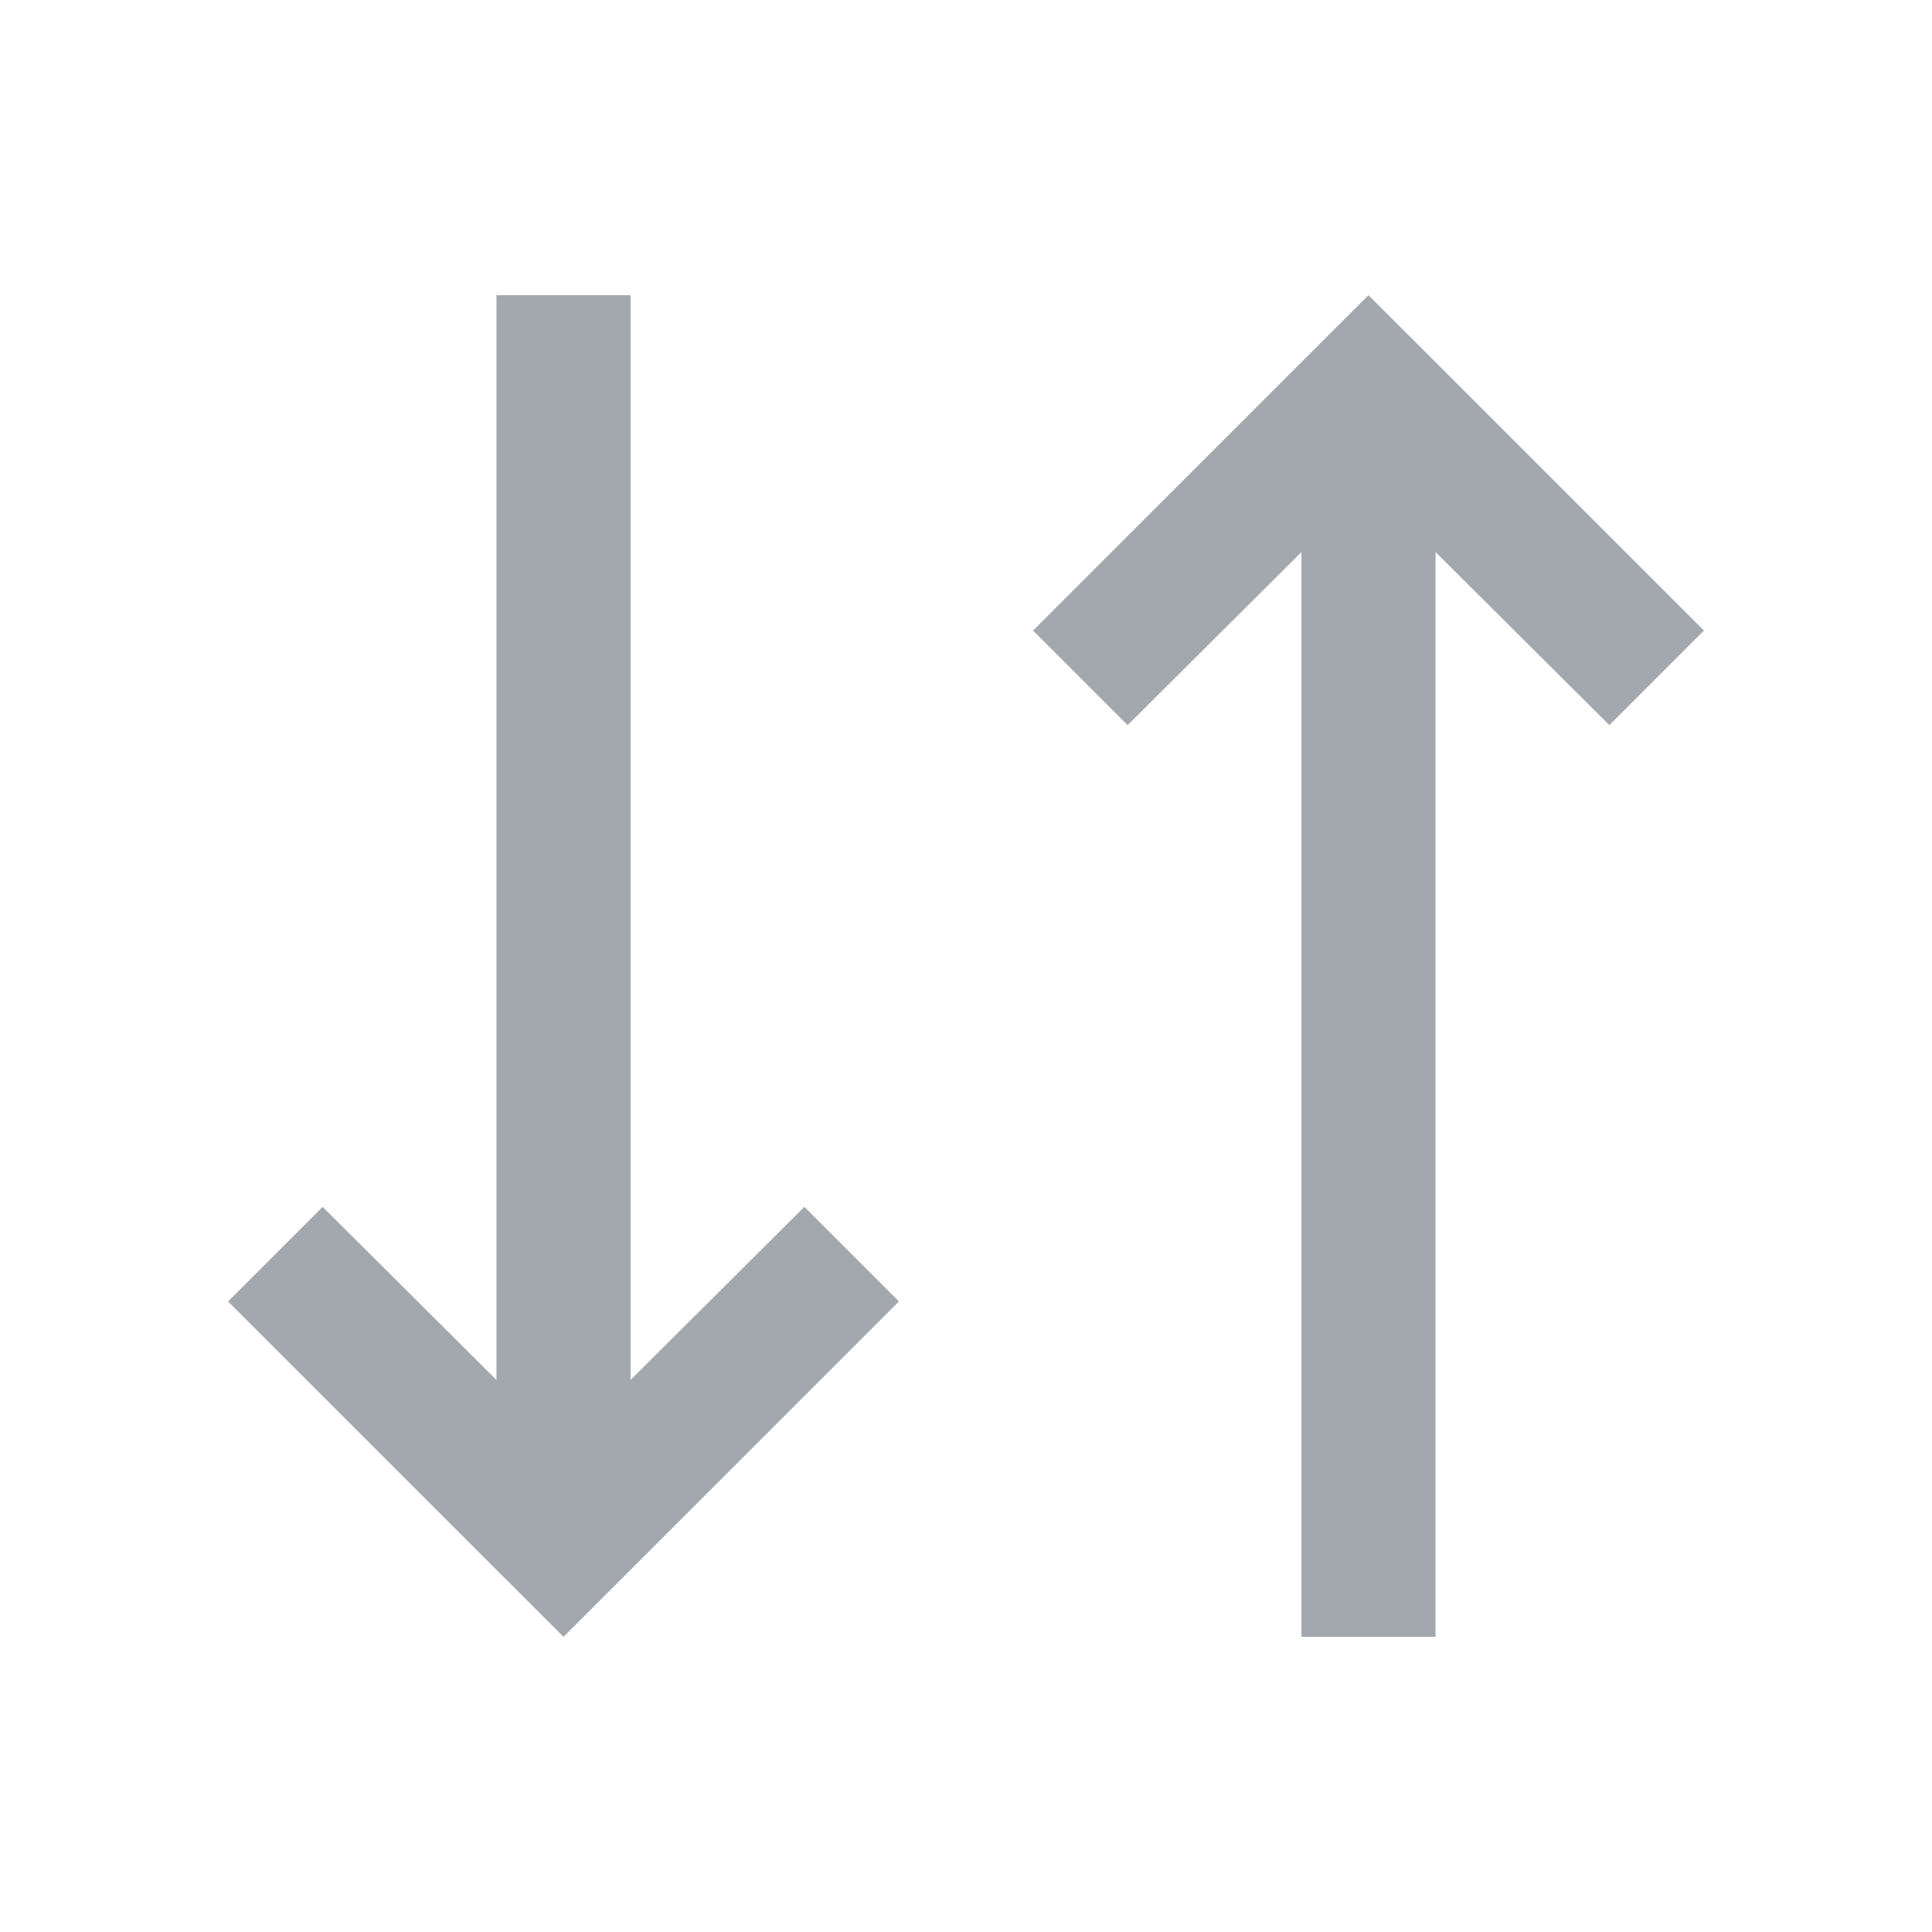<svg viewBox="0 0 24 24" fill="none" xmlns="http://www.w3.org/2000/svg">
    <path d="M6.167 3.667L6.167 17.142L4.008 14.992L2.833 16.167L7 20.333L11.167 16.167L9.992 14.992L7.833 17.142V3.667L6.167 3.667Z"
          fill="#A3A8AF"/>
    <path d="M17.833 20.333L17.833 6.858L19.992 9.008L21.167 7.833L17 3.667L12.833 7.833L14.008 9.008L16.167 6.858L16.167 20.333H17.833Z"
          fill="#A3A8AF"/>
</svg>
